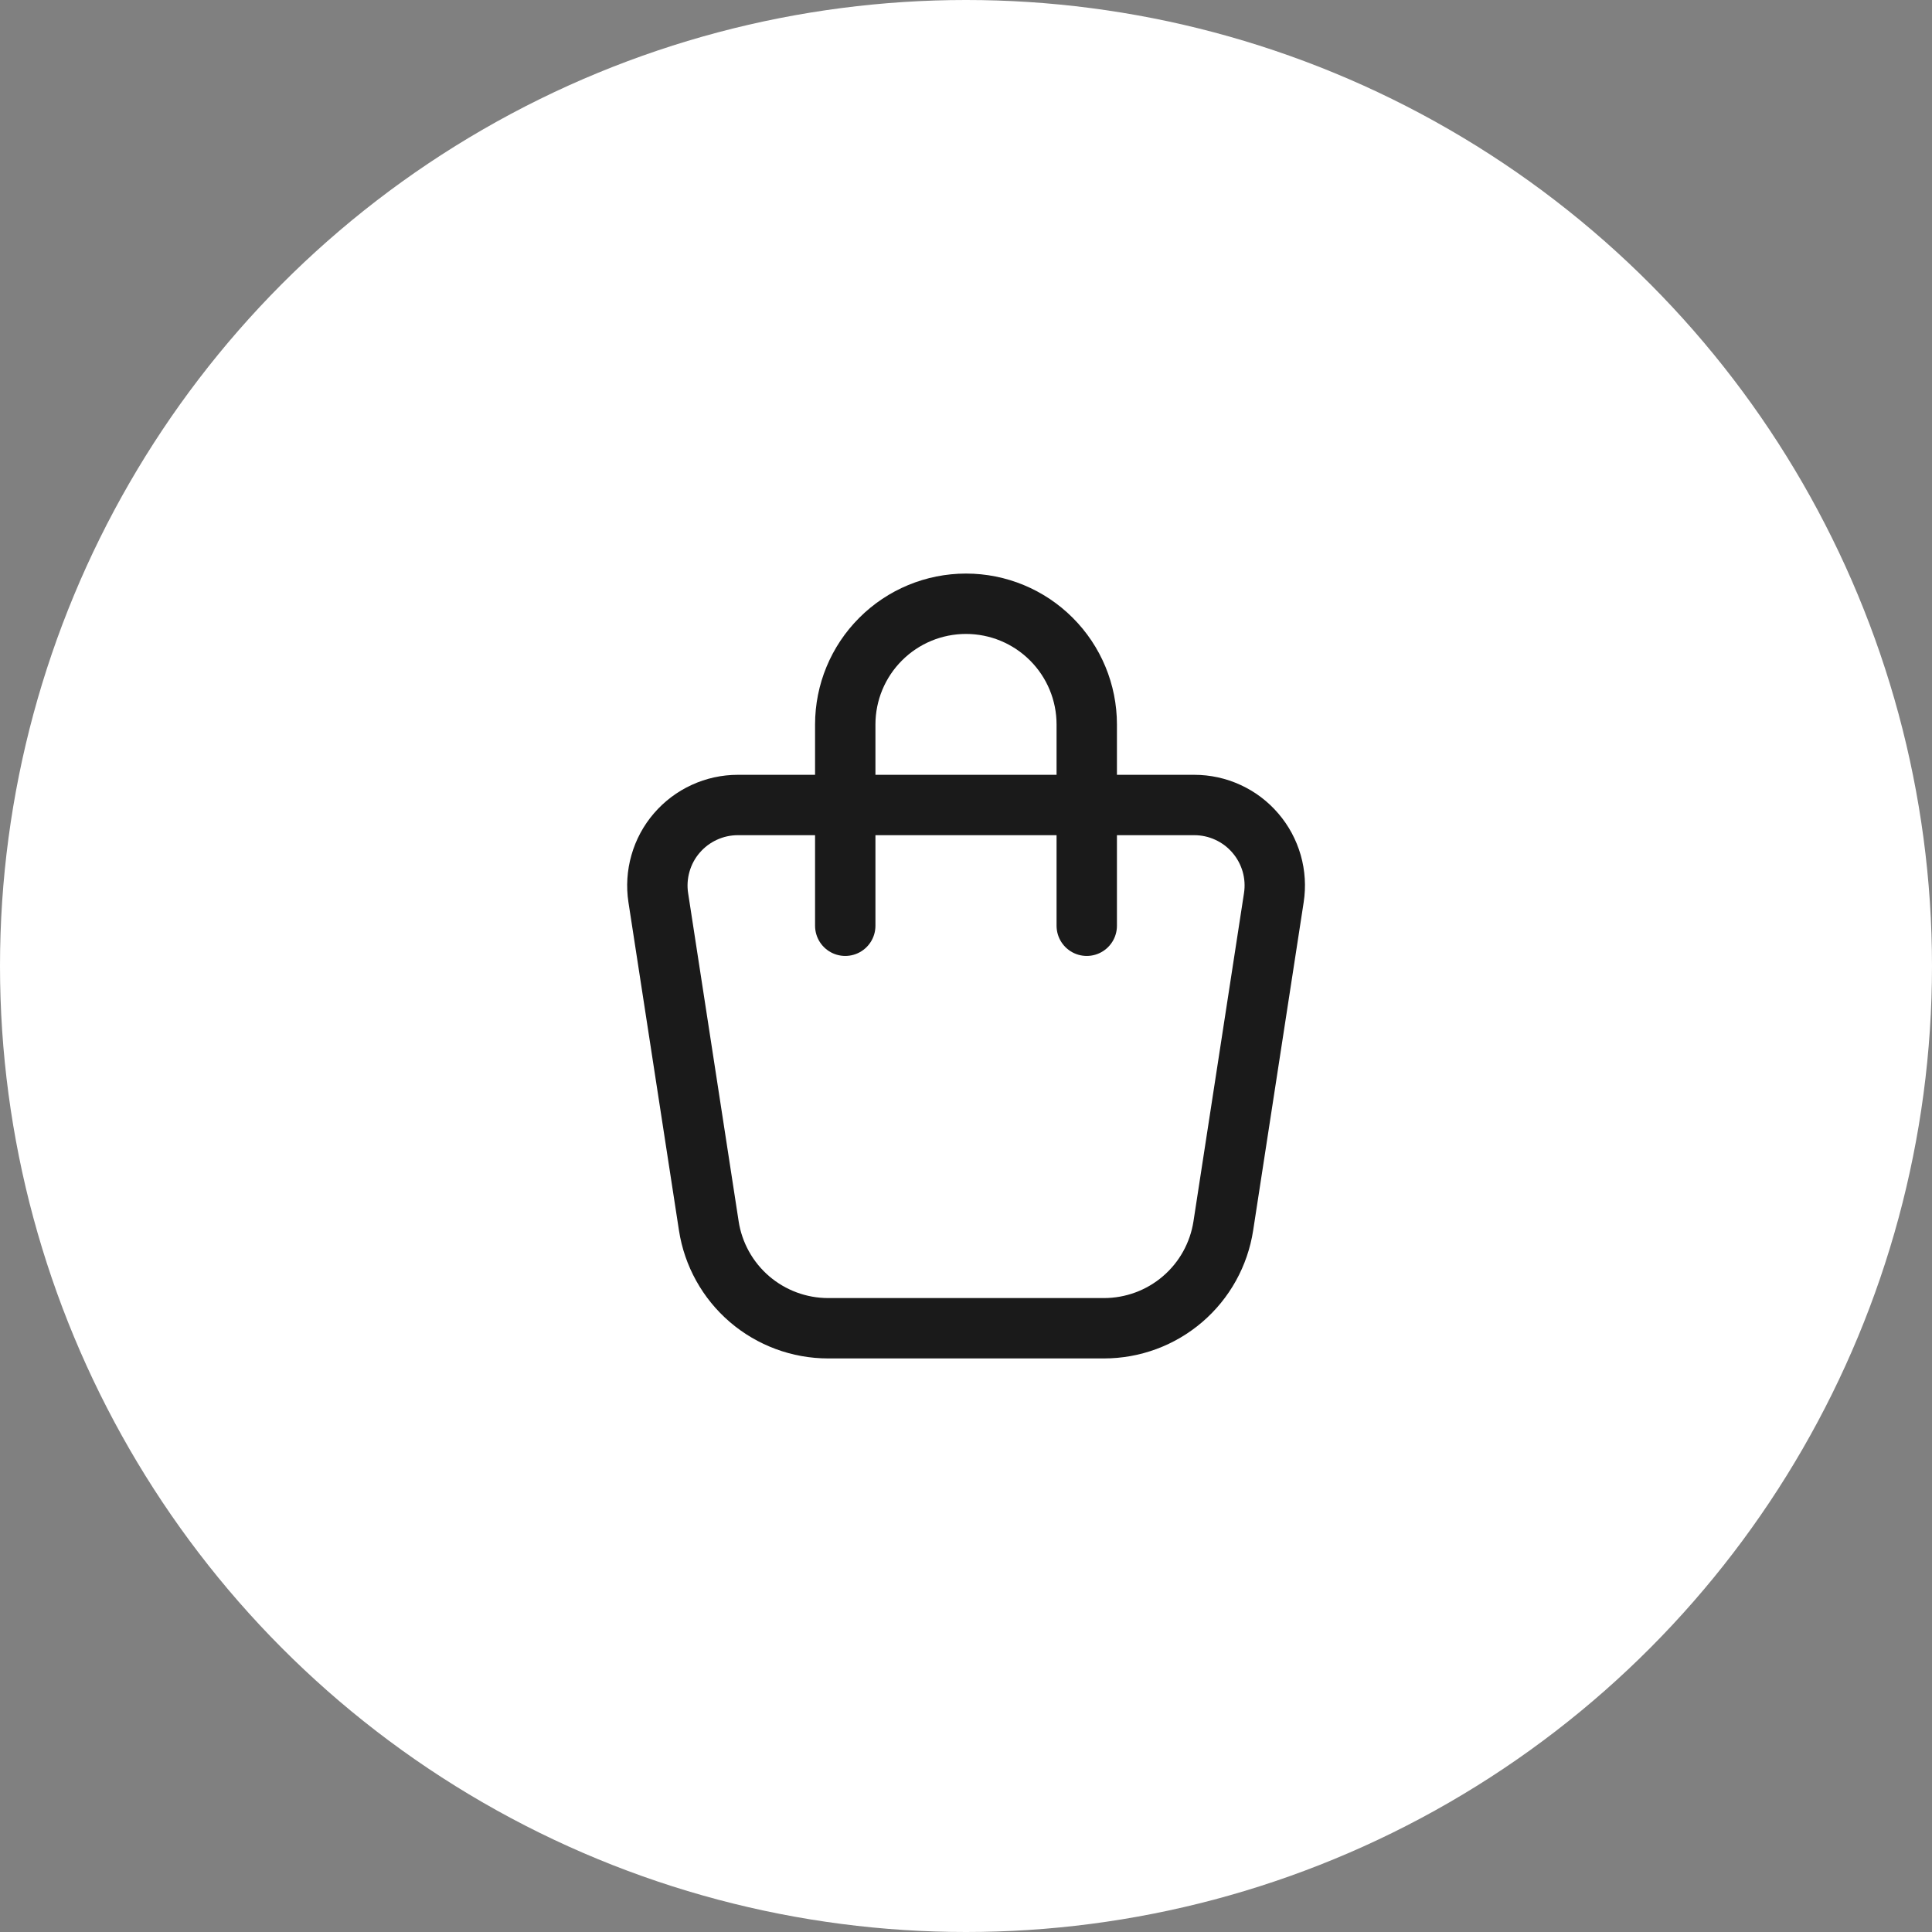 <svg width="48" height="48" viewBox="0 0 48 48" fill="none" xmlns="http://www.w3.org/2000/svg">
<rect x="0" y="0" width="48" height="48" fill="#808080" stroke="none"/>
<circle cx="24" cy="24" r="24" fill="white"/>
<path d="M18.332 20H29.671C29.96 20 30.245 20.062 30.507 20.183C30.769 20.303 31.002 20.479 31.189 20.698C31.377 20.916 31.515 21.173 31.595 21.451C31.674 21.728 31.692 22.019 31.648 22.304L30.393 30.456C30.284 31.164 29.925 31.811 29.381 32.277C28.837 32.744 28.144 33 27.427 33H20.575C19.859 33 19.166 32.743 18.622 32.277C18.078 31.81 17.719 31.164 17.61 30.456L16.355 22.304C16.311 22.019 16.33 21.728 16.409 21.451C16.488 21.173 16.626 20.916 16.814 20.698C17.002 20.479 17.235 20.303 17.497 20.183C17.759 20.062 18.044 20 18.332 20Z" stroke="#1A1A1A" stroke-width="1.5" stroke-linecap="round" stroke-linejoin="round"/>
<path d="M21 23V18C21 17.204 21.316 16.441 21.879 15.879C22.441 15.316 23.204 15 24 15C24.796 15 25.559 15.316 26.121 15.879C26.684 16.441 27 17.204 27 18V23" stroke="#1A1A1A" stroke-width="1.5" stroke-linecap="round" stroke-linejoin="round"/>
</svg>

